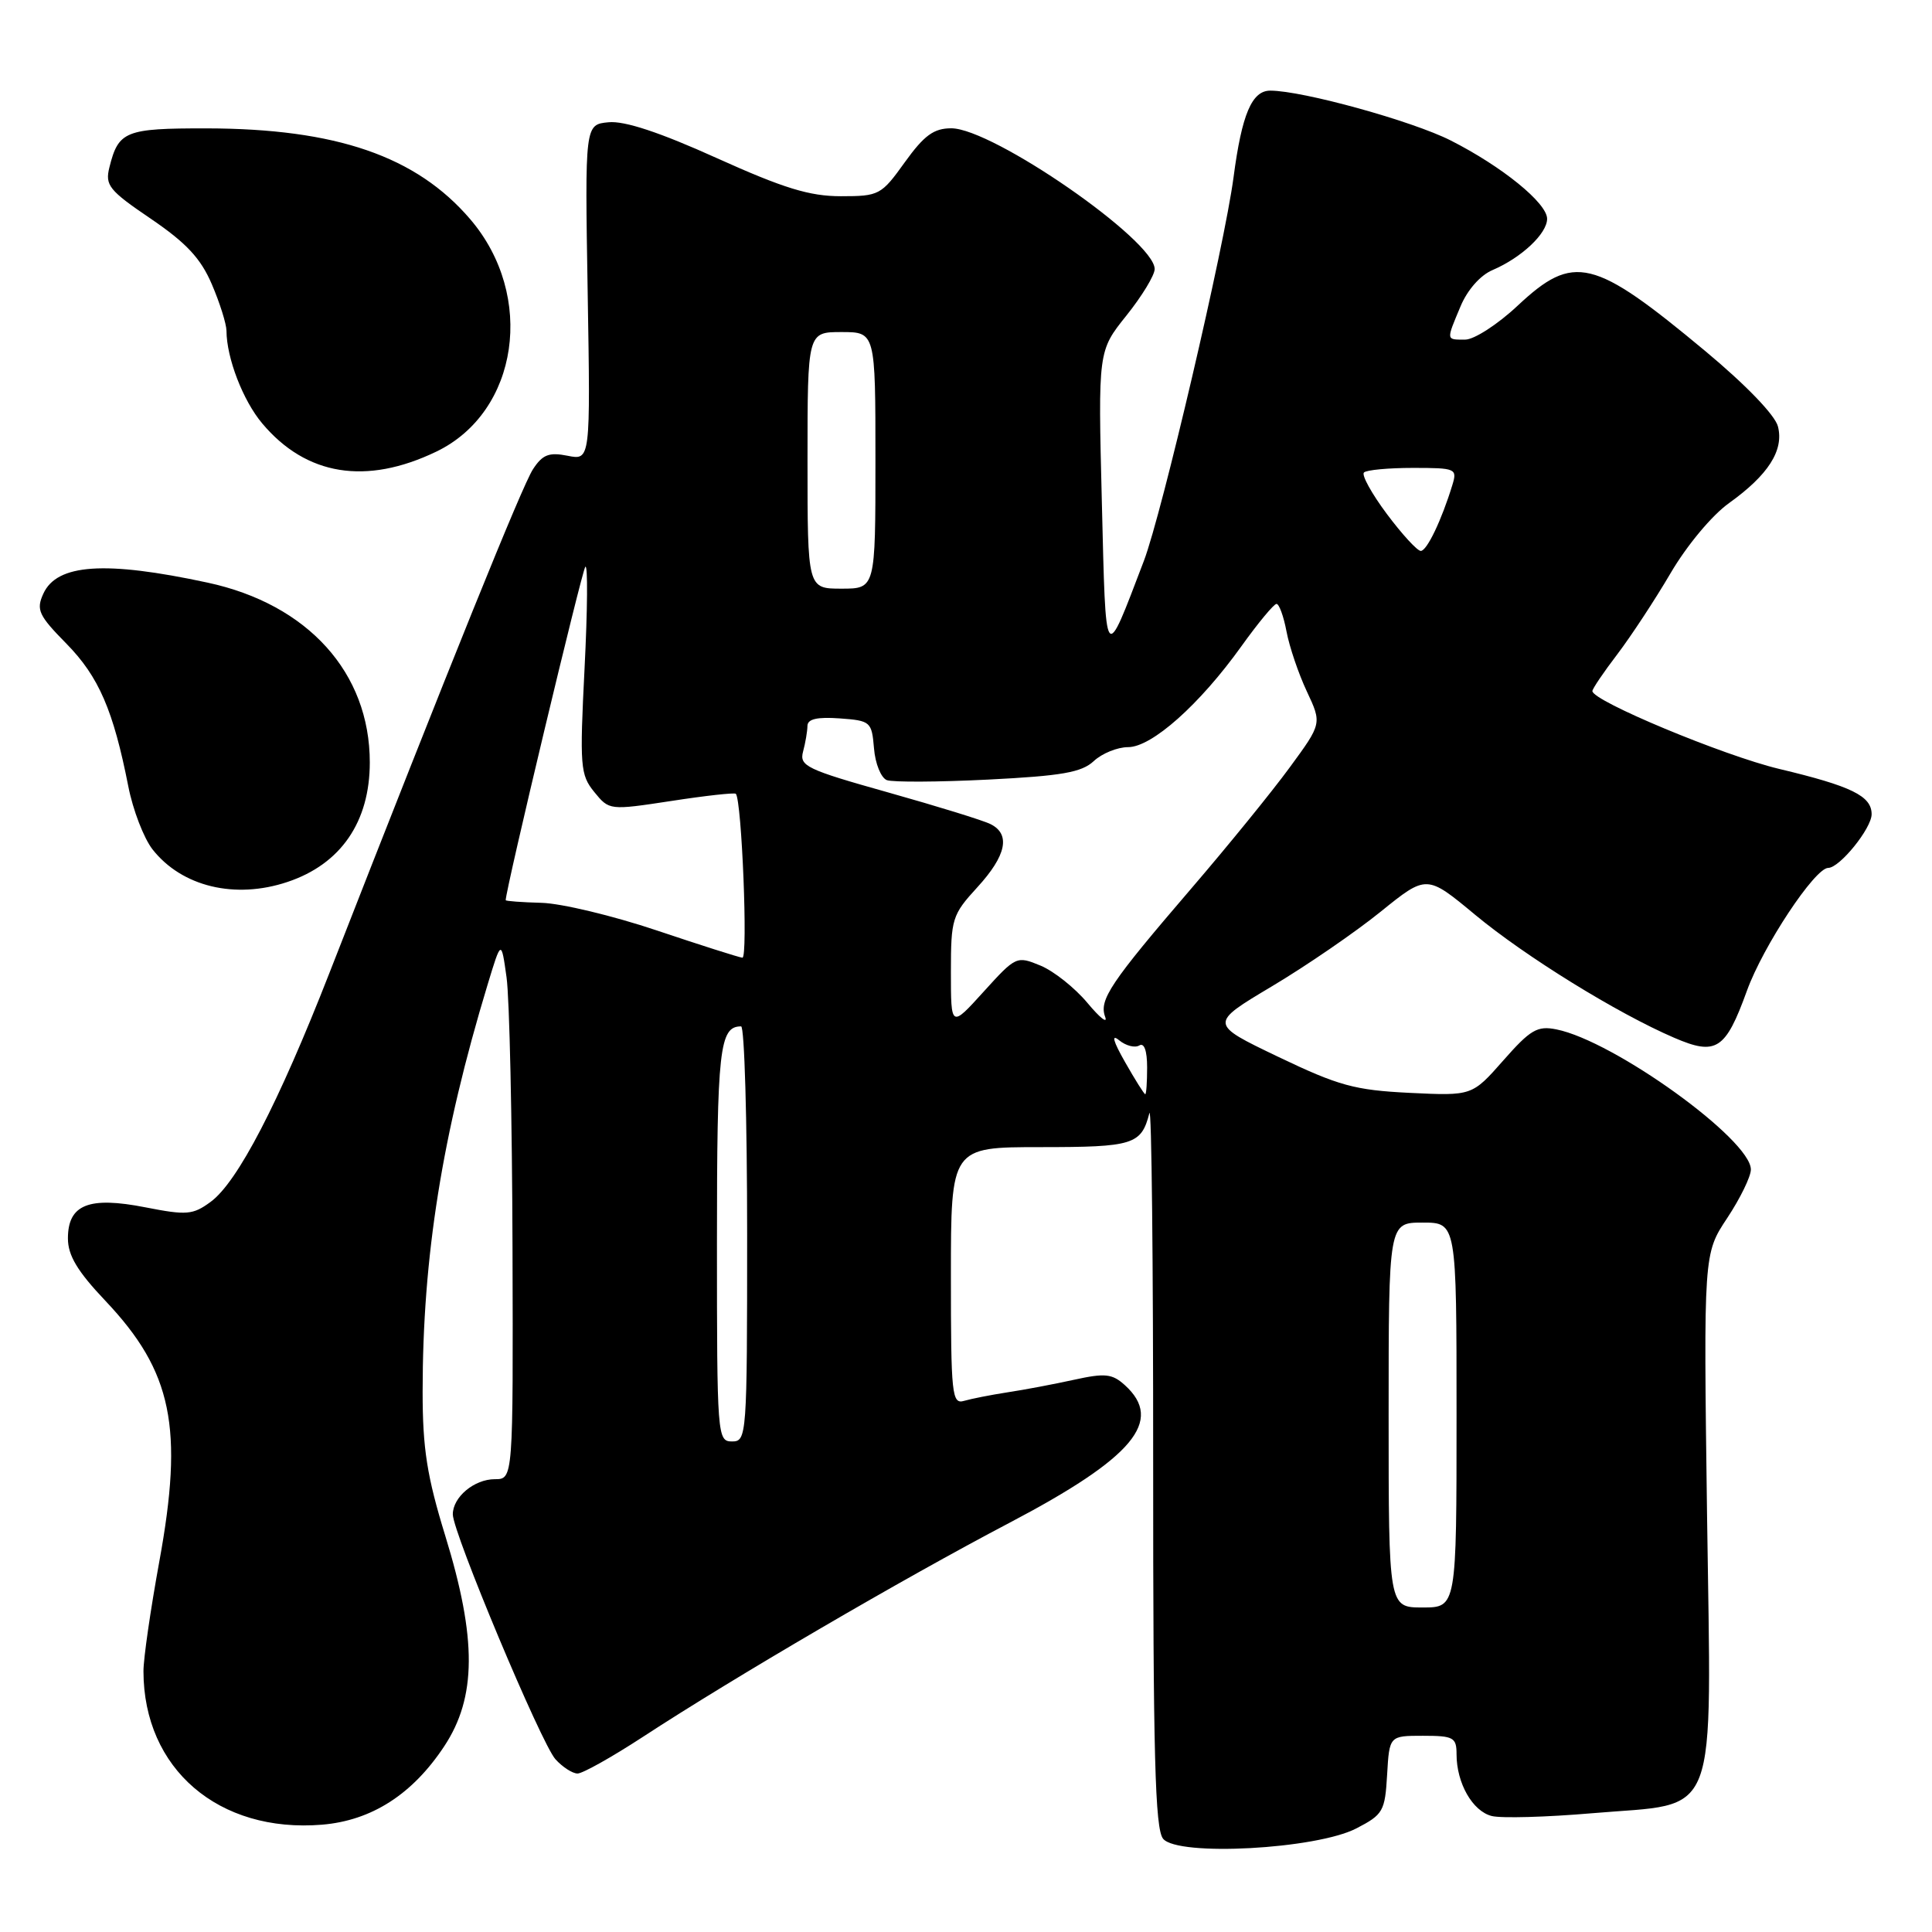<?xml version="1.0" encoding="UTF-8" standalone="no"?>
<!DOCTYPE svg PUBLIC "-//W3C//DTD SVG 1.1//EN" "http://www.w3.org/Graphics/SVG/1.1/DTD/svg11.dtd" >
<svg xmlns="http://www.w3.org/2000/svg" xmlns:xlink="http://www.w3.org/1999/xlink" version="1.1" viewBox="0 0 256 256">
 <g >
 <path fill="currentColor"
d=" M 179.73 242.27 C 183.27 240.44 183.52 240.00 183.80 235.16 C 184.10 230.00 184.10 230.00 188.55 230.00 C 192.61 230.00 193.00 230.22 193.00 232.45 C 193.00 236.28 195.12 239.99 197.66 240.63 C 198.93 240.95 204.94 240.78 211.00 240.26 C 228.03 238.80 226.75 242.15 226.19 200.55 C 225.73 166.12 225.73 166.12 228.87 161.39 C 230.59 158.79 232.00 155.90 232.00 154.97 C 232.00 151.00 213.85 137.92 206.23 136.40 C 203.71 135.89 202.79 136.43 199.20 140.51 C 195.06 145.21 195.06 145.21 186.78 144.81 C 179.50 144.45 177.40 143.88 169.36 140.03 C 160.22 135.65 160.22 135.65 168.54 130.69 C 173.12 127.96 179.60 123.51 182.95 120.80 C 189.04 115.88 189.04 115.88 195.47 121.22 C 202.14 126.75 214.28 134.26 221.84 137.51 C 227.41 139.91 228.64 139.12 231.48 131.27 C 233.62 125.36 240.48 115.00 242.25 115.00 C 243.76 115.00 248.00 109.76 248.00 107.89 C 248.00 105.47 245.34 104.17 235.73 101.88 C 228.38 100.12 211.00 92.88 211.00 91.57 C 211.00 91.27 212.48 89.08 214.29 86.71 C 216.09 84.34 219.28 79.50 221.36 75.95 C 223.51 72.28 226.85 68.27 229.11 66.66 C 234.30 62.94 236.39 59.68 235.59 56.52 C 235.22 55.02 231.35 51.01 225.96 46.52 C 211.12 34.17 208.54 33.54 201.10 40.50 C 198.46 42.98 195.33 45.00 194.15 45.00 C 191.59 45.00 191.61 45.17 193.53 40.59 C 194.44 38.41 196.16 36.46 197.78 35.78 C 201.59 34.15 205.00 30.96 205.00 28.99 C 205.00 26.91 199.03 22.06 192.22 18.61 C 187.12 16.03 172.63 12.02 168.33 12.01 C 165.88 12.00 164.55 15.13 163.45 23.50 C 162.24 32.65 153.96 68.05 151.57 74.32 C 146.29 88.13 146.55 88.49 146.00 66.50 C 145.50 46.50 145.50 46.50 149.25 41.82 C 151.31 39.25 153.00 36.47 153.00 35.65 C 153.00 31.85 131.54 17.00 126.05 17.00 C 123.73 17.00 122.46 17.93 119.89 21.50 C 116.77 25.85 116.49 26.00 111.42 26.00 C 107.27 26.00 103.85 24.95 94.98 20.95 C 87.44 17.54 82.75 15.99 80.64 16.20 C 77.50 16.50 77.50 16.50 77.87 38.75 C 78.24 61.00 78.24 61.00 75.21 60.39 C 72.75 59.90 71.89 60.23 70.62 62.18 C 69.21 64.33 59.67 87.93 43.62 129.00 C 36.89 146.21 31.47 156.66 27.90 159.26 C 25.56 160.98 24.73 161.05 19.28 159.98 C 11.76 158.50 9.00 159.60 9.00 164.10 C 9.00 166.35 10.26 168.46 13.98 172.38 C 22.84 181.75 24.36 189.16 21.10 206.96 C 19.95 213.27 19.00 219.80 19.01 221.46 C 19.03 234.39 28.97 242.91 42.68 241.78 C 49.24 241.23 54.64 237.77 58.85 231.41 C 63.16 224.91 63.20 217.14 59.00 203.50 C 56.58 195.63 56.00 191.96 56.00 184.42 C 56.00 166.51 58.58 150.36 64.60 130.50 C 66.42 124.50 66.42 124.50 67.12 129.50 C 67.51 132.25 67.86 148.34 67.91 165.25 C 68.00 196.00 68.00 196.00 65.57 196.00 C 62.84 196.00 60.00 198.37 60.00 200.66 C 60.00 203.07 71.72 231.03 73.60 233.11 C 74.54 234.15 75.86 235.00 76.53 235.00 C 77.20 235.00 81.09 232.82 85.18 230.15 C 97.32 222.22 119.58 209.22 133.74 201.79 C 150.17 193.16 154.27 188.27 149.05 183.54 C 147.37 182.02 146.43 181.92 142.30 182.83 C 139.66 183.41 135.70 184.16 133.50 184.49 C 131.30 184.83 128.71 185.34 127.75 185.62 C 126.13 186.10 126.00 184.85 126.00 169.07 C 126.00 152.00 126.00 152.00 137.88 152.00 C 150.19 152.00 151.22 151.68 152.30 147.50 C 152.59 146.40 152.81 167.22 152.80 193.77 C 152.79 232.65 153.05 242.35 154.12 243.65 C 156.09 246.02 174.40 245.03 179.73 242.27 Z  M 38.10 116.86 C 45.16 114.50 49.00 108.91 49.00 101.02 C 49.00 89.14 40.80 80.06 27.50 77.20 C 13.93 74.28 7.54 74.71 5.74 78.67 C 4.77 80.80 5.11 81.54 8.81 85.30 C 13.09 89.66 15.02 94.13 17.00 104.19 C 17.61 107.32 19.06 111.08 20.22 112.56 C 24.10 117.49 31.15 119.19 38.10 116.86 Z  M 57.82 59.84 C 68.74 54.58 70.99 39.19 62.31 29.05 C 55.16 20.69 44.55 17.04 27.37 17.01 C 16.59 17.00 15.70 17.36 14.50 22.16 C 13.90 24.55 14.43 25.22 19.99 28.99 C 24.69 32.19 26.60 34.23 28.07 37.67 C 29.13 40.14 30.00 42.92 30.01 43.83 C 30.02 47.43 32.20 53.09 34.75 56.11 C 40.57 63.03 48.51 64.32 57.82 59.84 Z  M 184.00 187.50 C 184.00 162.00 184.00 162.00 188.50 162.00 C 193.00 162.00 193.00 162.00 193.00 187.50 C 193.00 213.00 193.00 213.00 188.50 213.00 C 184.00 213.00 184.00 213.00 184.00 187.50 Z  M 95.00 164.70 C 95.00 138.98 95.33 136.00 98.20 136.00 C 98.64 136.00 99.00 148.38 99.00 163.50 C 99.00 190.33 98.95 191.00 97.00 191.00 C 95.05 191.00 95.00 190.33 95.00 164.70 Z  M 149.08 140.74 C 147.49 137.95 147.22 136.96 148.29 137.84 C 149.18 138.57 150.38 138.88 150.96 138.53 C 151.61 138.13 152.00 139.22 152.00 141.44 C 152.00 143.40 151.89 145.00 151.75 144.99 C 151.61 144.99 150.41 143.08 149.08 140.74 Z  M 126.00 128.79 C 126.00 121.73 126.16 121.22 129.50 117.57 C 133.35 113.37 133.94 110.54 131.25 109.20 C 130.29 108.71 124.18 106.83 117.68 105.00 C 106.86 101.96 105.90 101.50 106.41 99.59 C 106.72 98.44 106.98 96.91 106.99 96.19 C 107.00 95.27 108.27 94.98 111.25 95.19 C 115.36 95.49 115.51 95.62 115.81 99.16 C 115.97 101.18 116.74 103.07 117.51 103.37 C 118.29 103.66 124.32 103.63 130.93 103.30 C 140.68 102.81 143.32 102.35 144.93 100.85 C 146.02 99.83 148.07 99.00 149.48 99.00 C 152.62 99.00 158.96 93.36 164.50 85.62 C 166.70 82.55 168.79 80.03 169.14 80.02 C 169.49 80.01 170.09 81.66 170.47 83.68 C 170.85 85.70 172.06 89.27 173.16 91.61 C 175.16 95.87 175.16 95.87 170.90 101.68 C 168.56 104.88 162.70 112.09 157.87 117.71 C 147.13 130.22 145.60 132.49 146.44 134.74 C 146.80 135.71 145.74 134.87 144.09 132.89 C 142.43 130.90 139.64 128.68 137.88 127.95 C 134.71 126.64 134.61 126.69 130.33 131.41 C 126.00 136.19 126.00 136.19 126.00 128.79 Z  M 87.00 123.28 C 81.22 121.34 74.37 119.70 71.76 119.63 C 69.15 119.56 67.01 119.40 67.01 119.28 C 66.97 118.01 77.12 75.55 77.56 75.10 C 77.90 74.77 77.85 80.80 77.46 88.50 C 76.80 101.57 76.89 102.66 78.74 104.94 C 80.73 107.38 80.75 107.38 88.97 106.13 C 93.49 105.43 97.33 105.01 97.50 105.18 C 98.29 106.03 99.13 126.99 98.37 126.90 C 97.89 126.85 92.78 125.22 87.00 123.28 Z  M 107.00 61.00 C 107.00 44.00 107.00 44.00 111.50 44.00 C 116.00 44.00 116.00 44.00 116.00 61.00 C 116.00 78.00 116.00 78.00 111.50 78.00 C 107.00 78.00 107.00 78.00 107.00 61.00 Z  M 183.77 68.11 C 181.76 65.42 180.39 62.94 180.73 62.61 C 181.06 62.27 183.99 62.00 187.23 62.00 C 192.89 62.00 193.11 62.09 192.45 64.25 C 191.02 68.93 189.07 73.00 188.26 73.00 C 187.80 73.00 185.78 70.80 183.77 68.11 Z "/>
</g>
</svg>